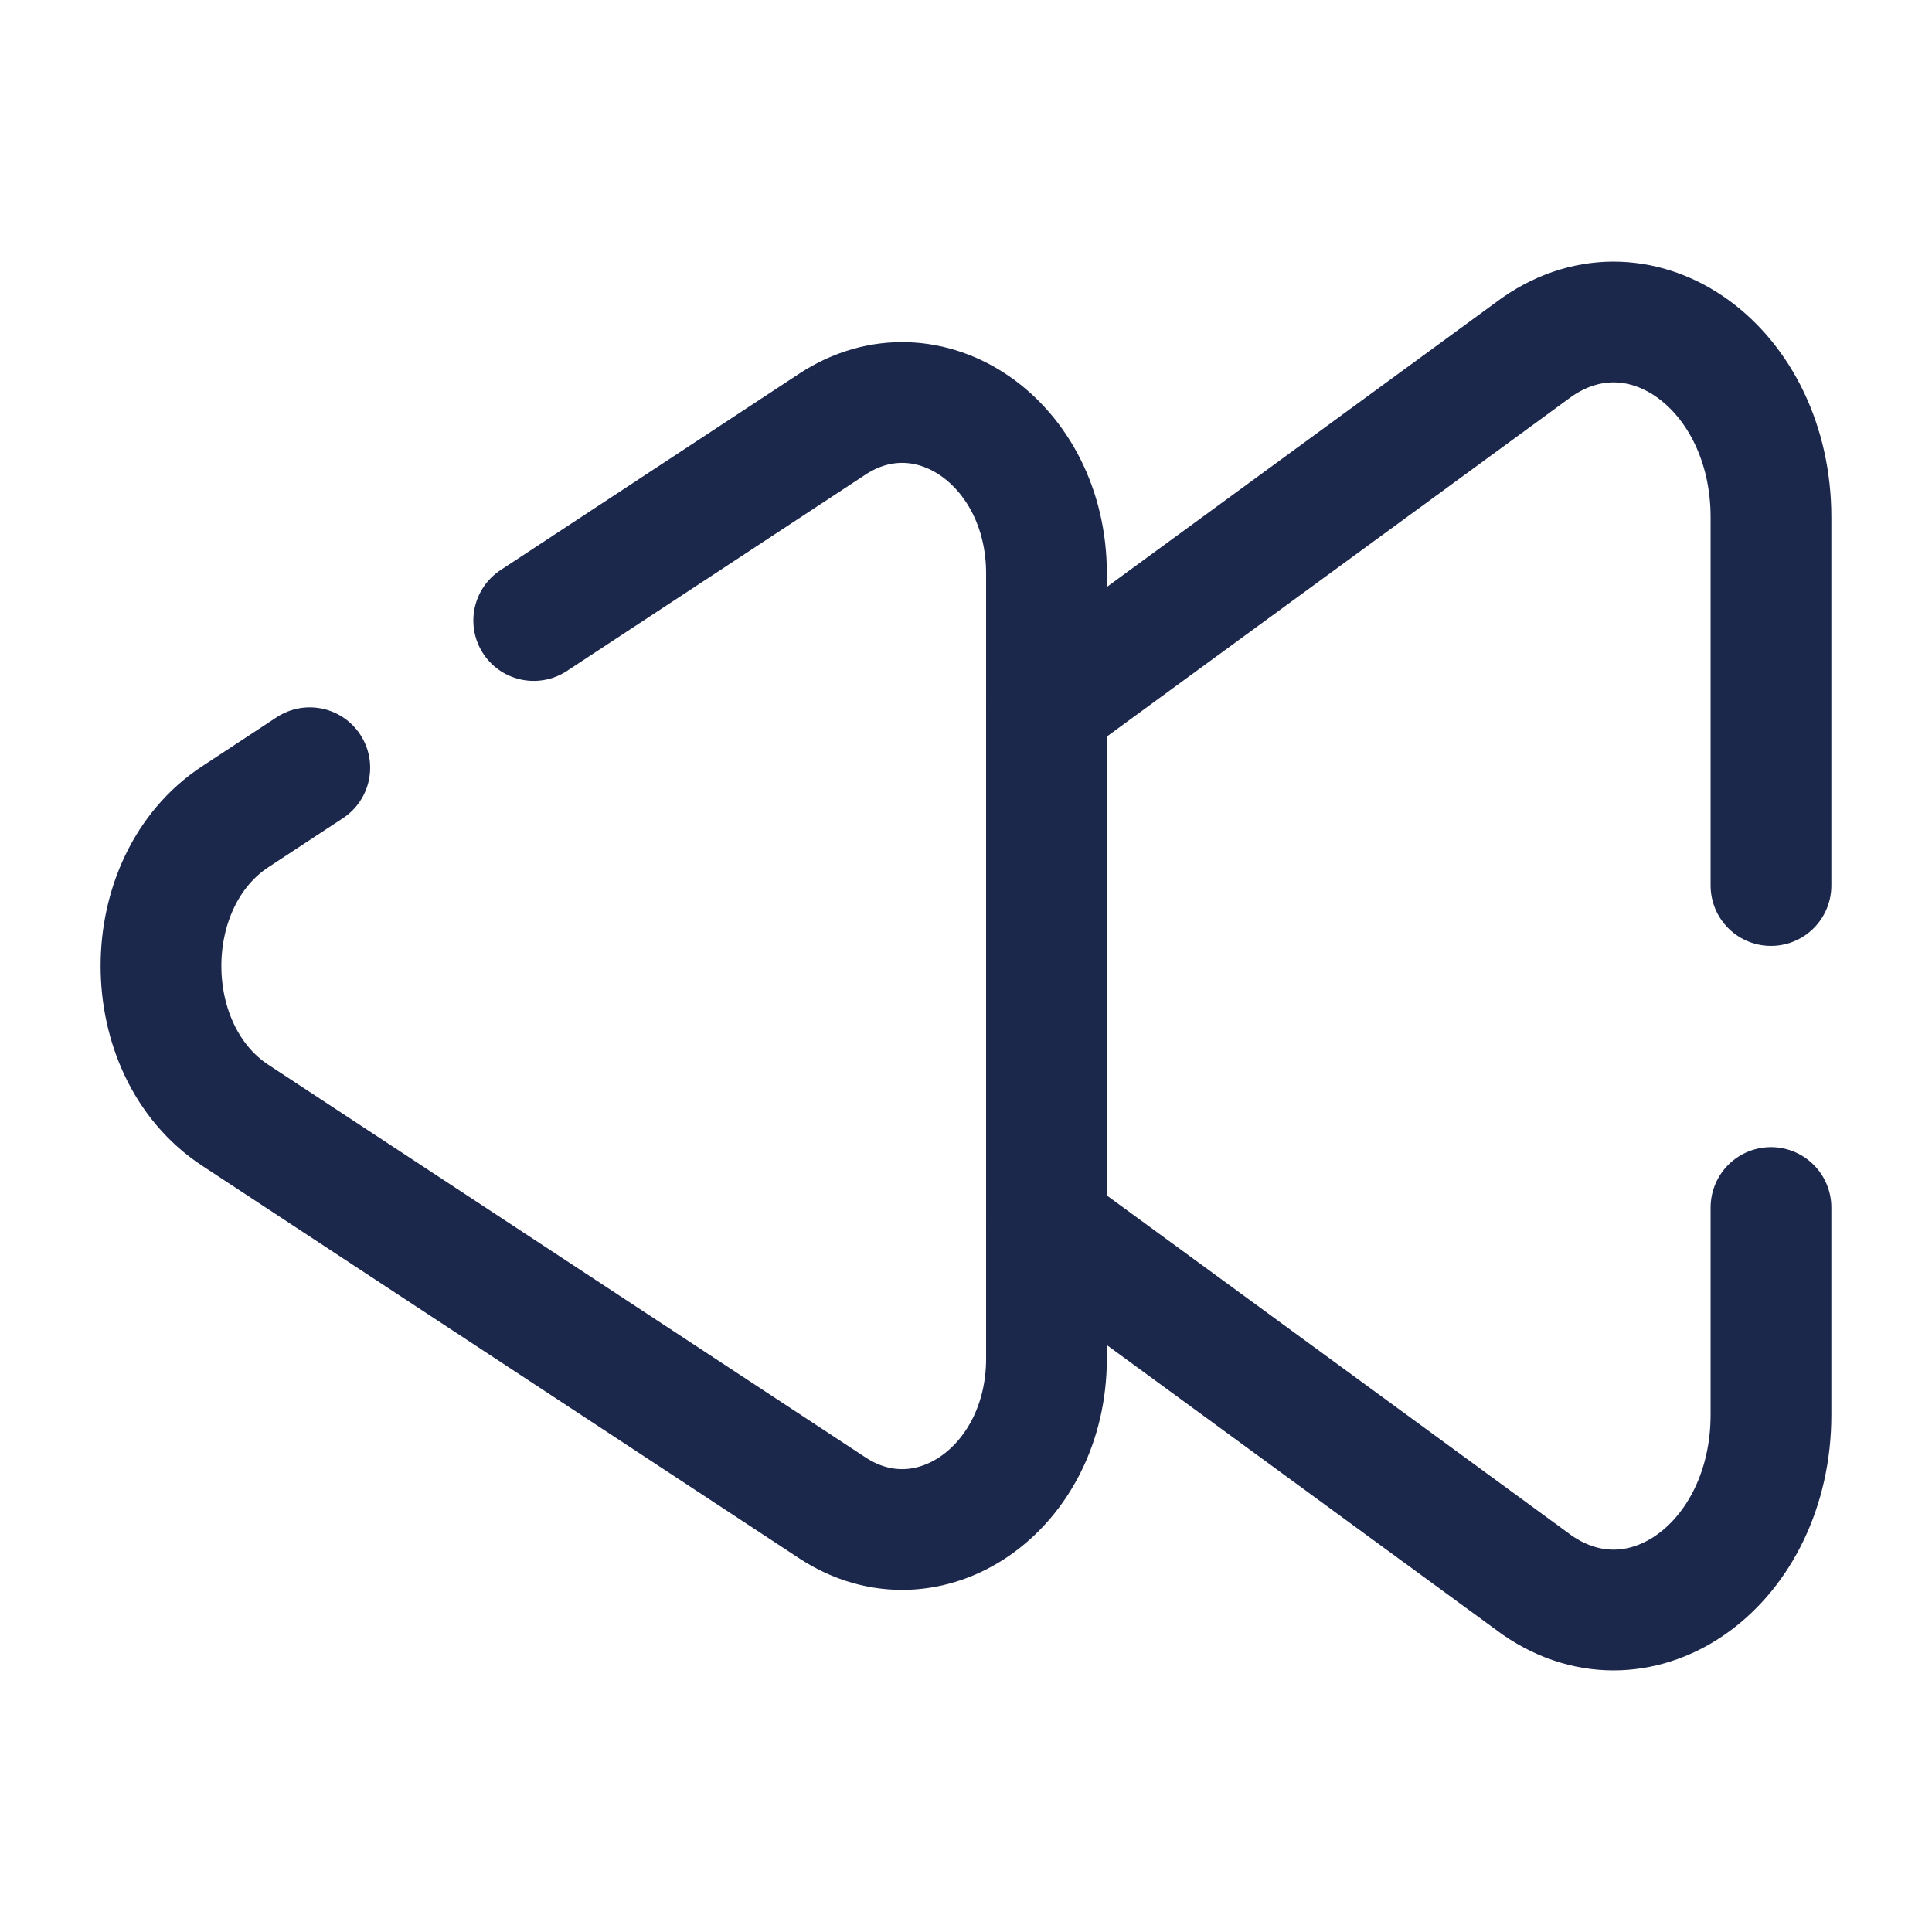 <svg width="32" height="32" viewBox="0 0 32 32" fill="none" xmlns="http://www.w3.org/2000/svg">
<path d="M17.334 20.309L25.463 26.256C27.199 27.452 29.333 25.895 29.333 23.432V20M17.334 11.691L25.463 5.745C27.199 4.548 29.333 6.105 29.333 8.568V14.667" stroke="#1C274C" stroke-width="2" stroke-linecap="round"/>
<path d="M8.84 10.278L13.785 7.026C15.377 5.98 17.333 7.342 17.333 9.497V22.503C17.333 24.658 15.377 26.02 13.785 24.974L3.895 18.471C2.257 17.394 2.257 14.606 3.895 13.529L5.131 12.716" stroke="#1C274C" stroke-width="2" stroke-linecap="round"/>
</svg>
